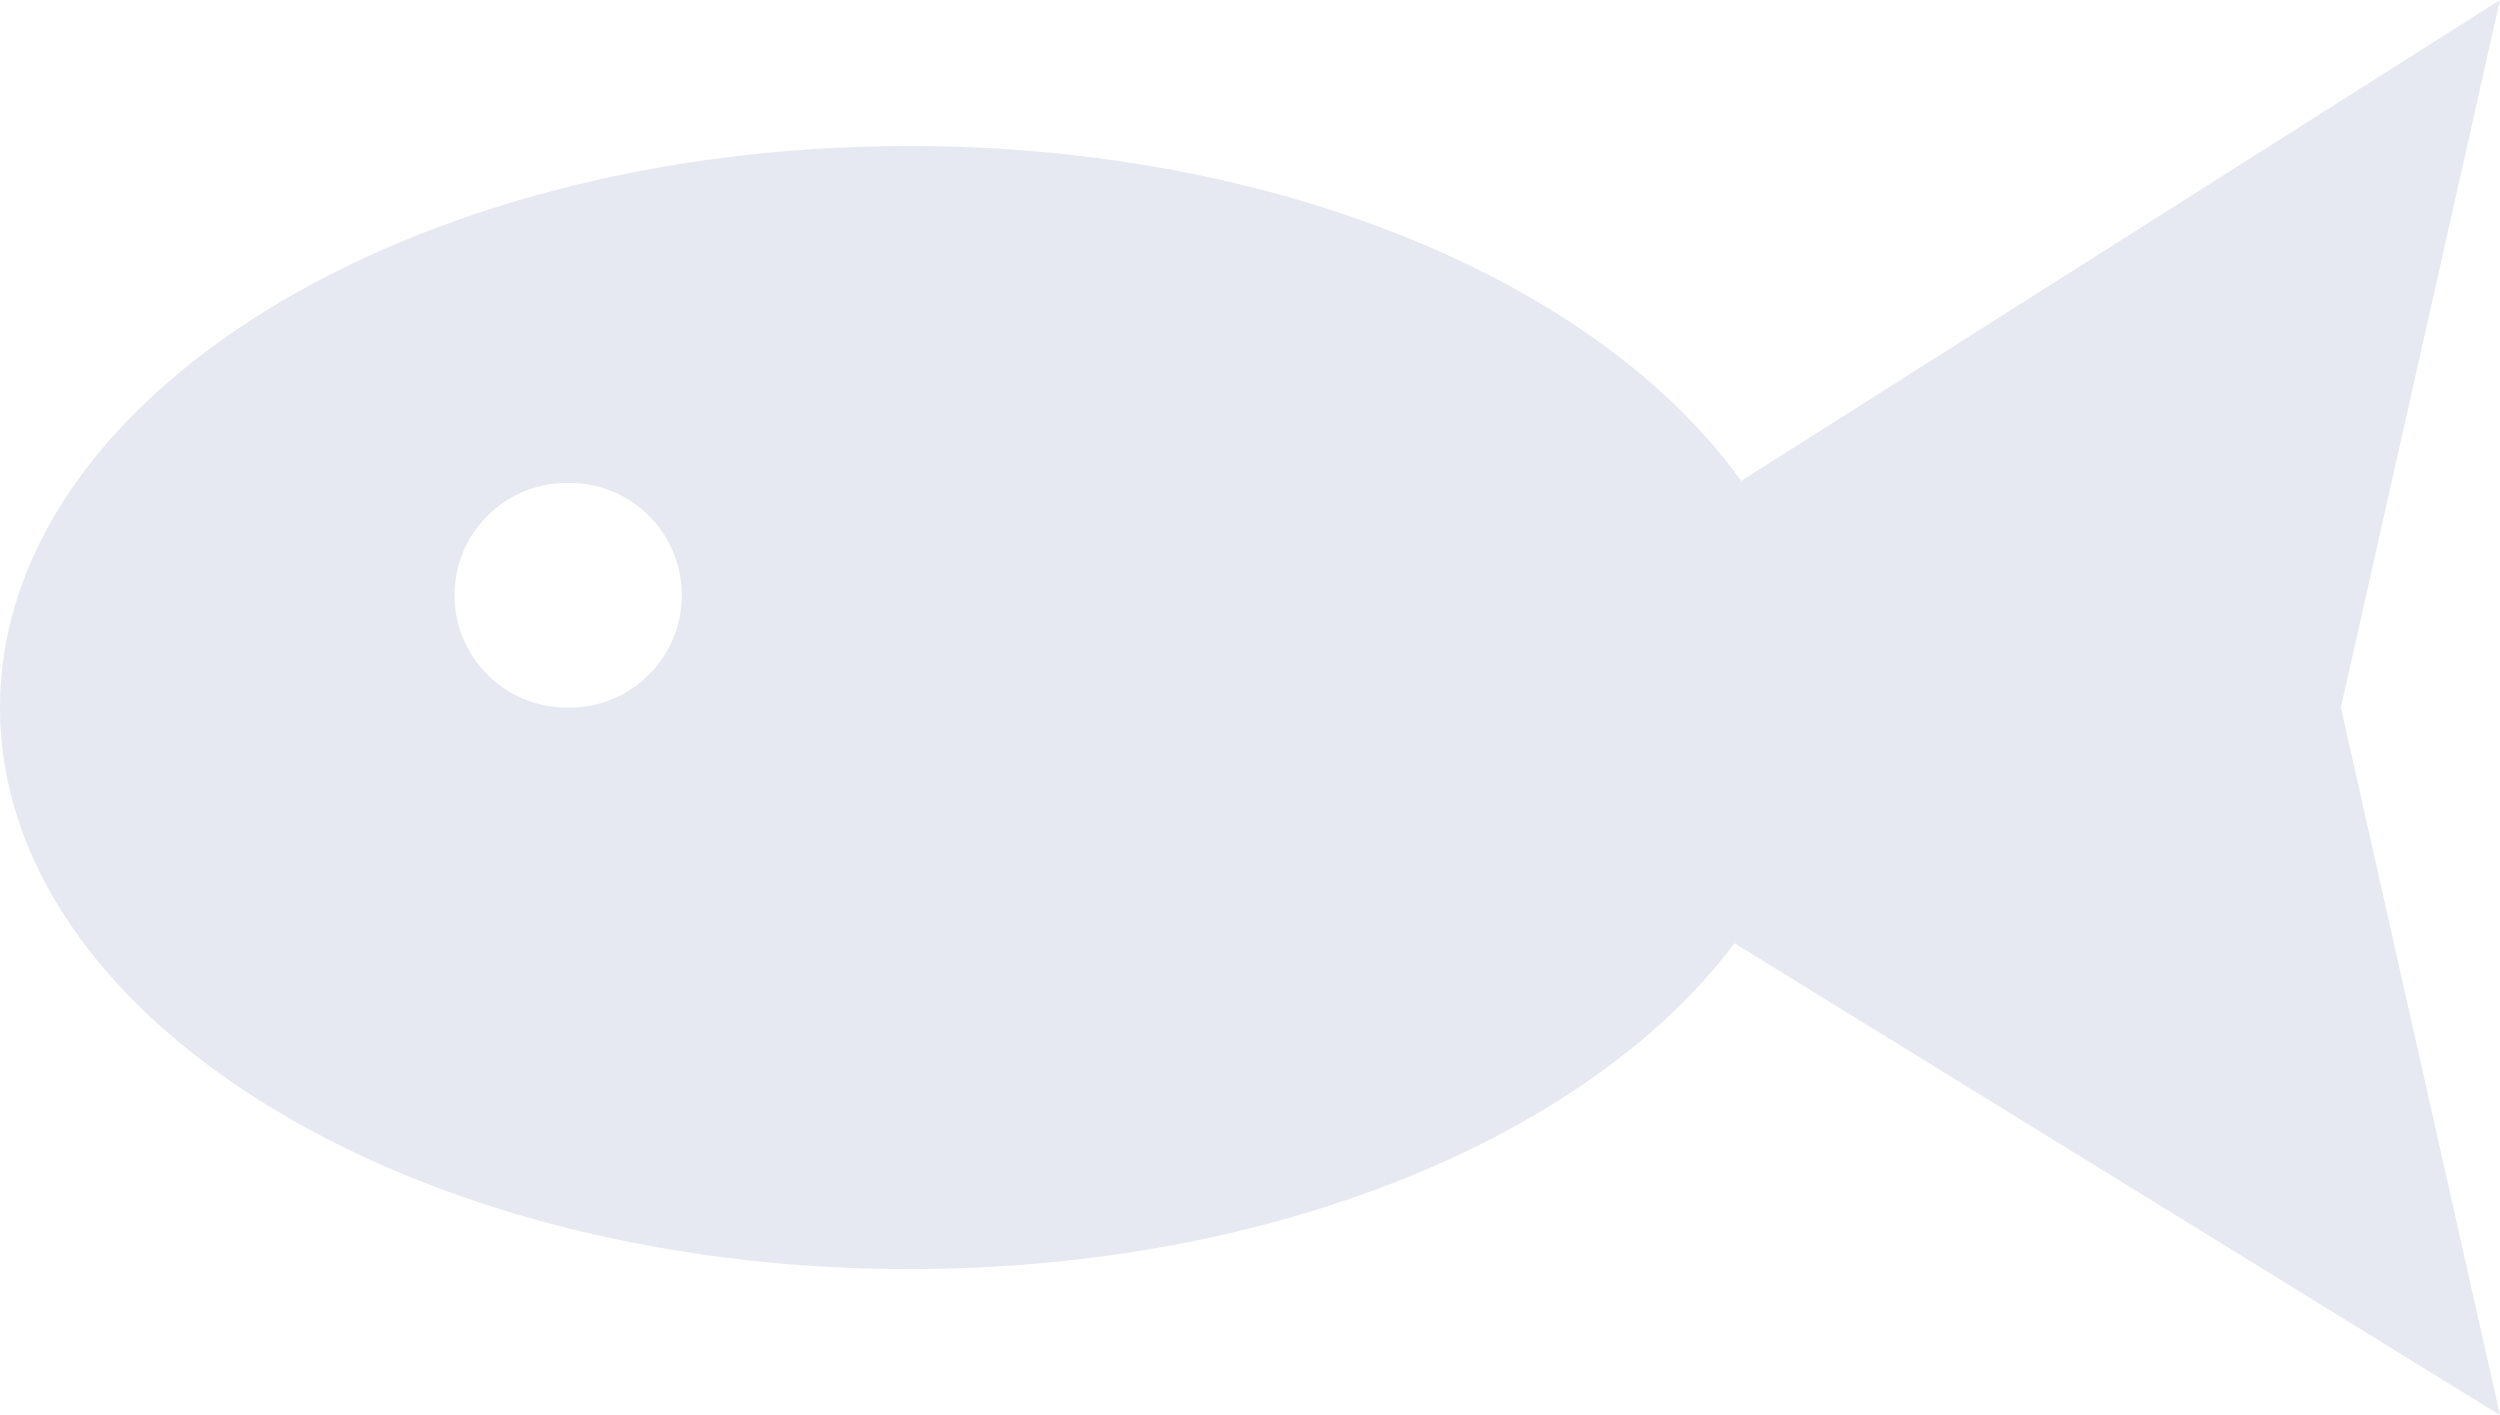 <svg width="53" height="30" viewBox="0 0 53 30" fill="none" xmlns="http://www.w3.org/2000/svg">
<path d="M38.545 15C38.545 16.785 37.91 18.477 36.771 19.997L28.909 15.238L36.912 10.196C37.962 11.665 38.545 13.291 38.545 15Z" fill="#00227A" fill-opacity="0.1"/>
<path d="M36.771 19.997C37.91 18.477 38.545 16.785 38.545 15C38.545 13.291 37.962 11.665 36.912 10.196L53 0L49.627 15L53 30L36.771 19.997Z" fill="#00227A" fill-opacity="0.1"/>
<path fill-rule="evenodd" clip-rule="evenodd" d="M0 15C0 21.575 8.629 26.905 19.273 26.905C27.028 26.905 33.713 24.076 36.771 19.997L28.909 15.238L36.912 10.196C33.922 6.014 27.149 3.095 19.273 3.095C8.629 3.095 0 8.425 0 15ZM12.017 10.238C10.702 10.238 9.636 11.304 9.636 12.619C9.636 13.934 10.702 15 12.017 15H12.074C13.389 15 14.454 13.934 14.454 12.619C14.454 11.304 13.389 10.238 12.074 10.238H12.017Z" fill="#00227A" fill-opacity="0.1"/>
</svg>
